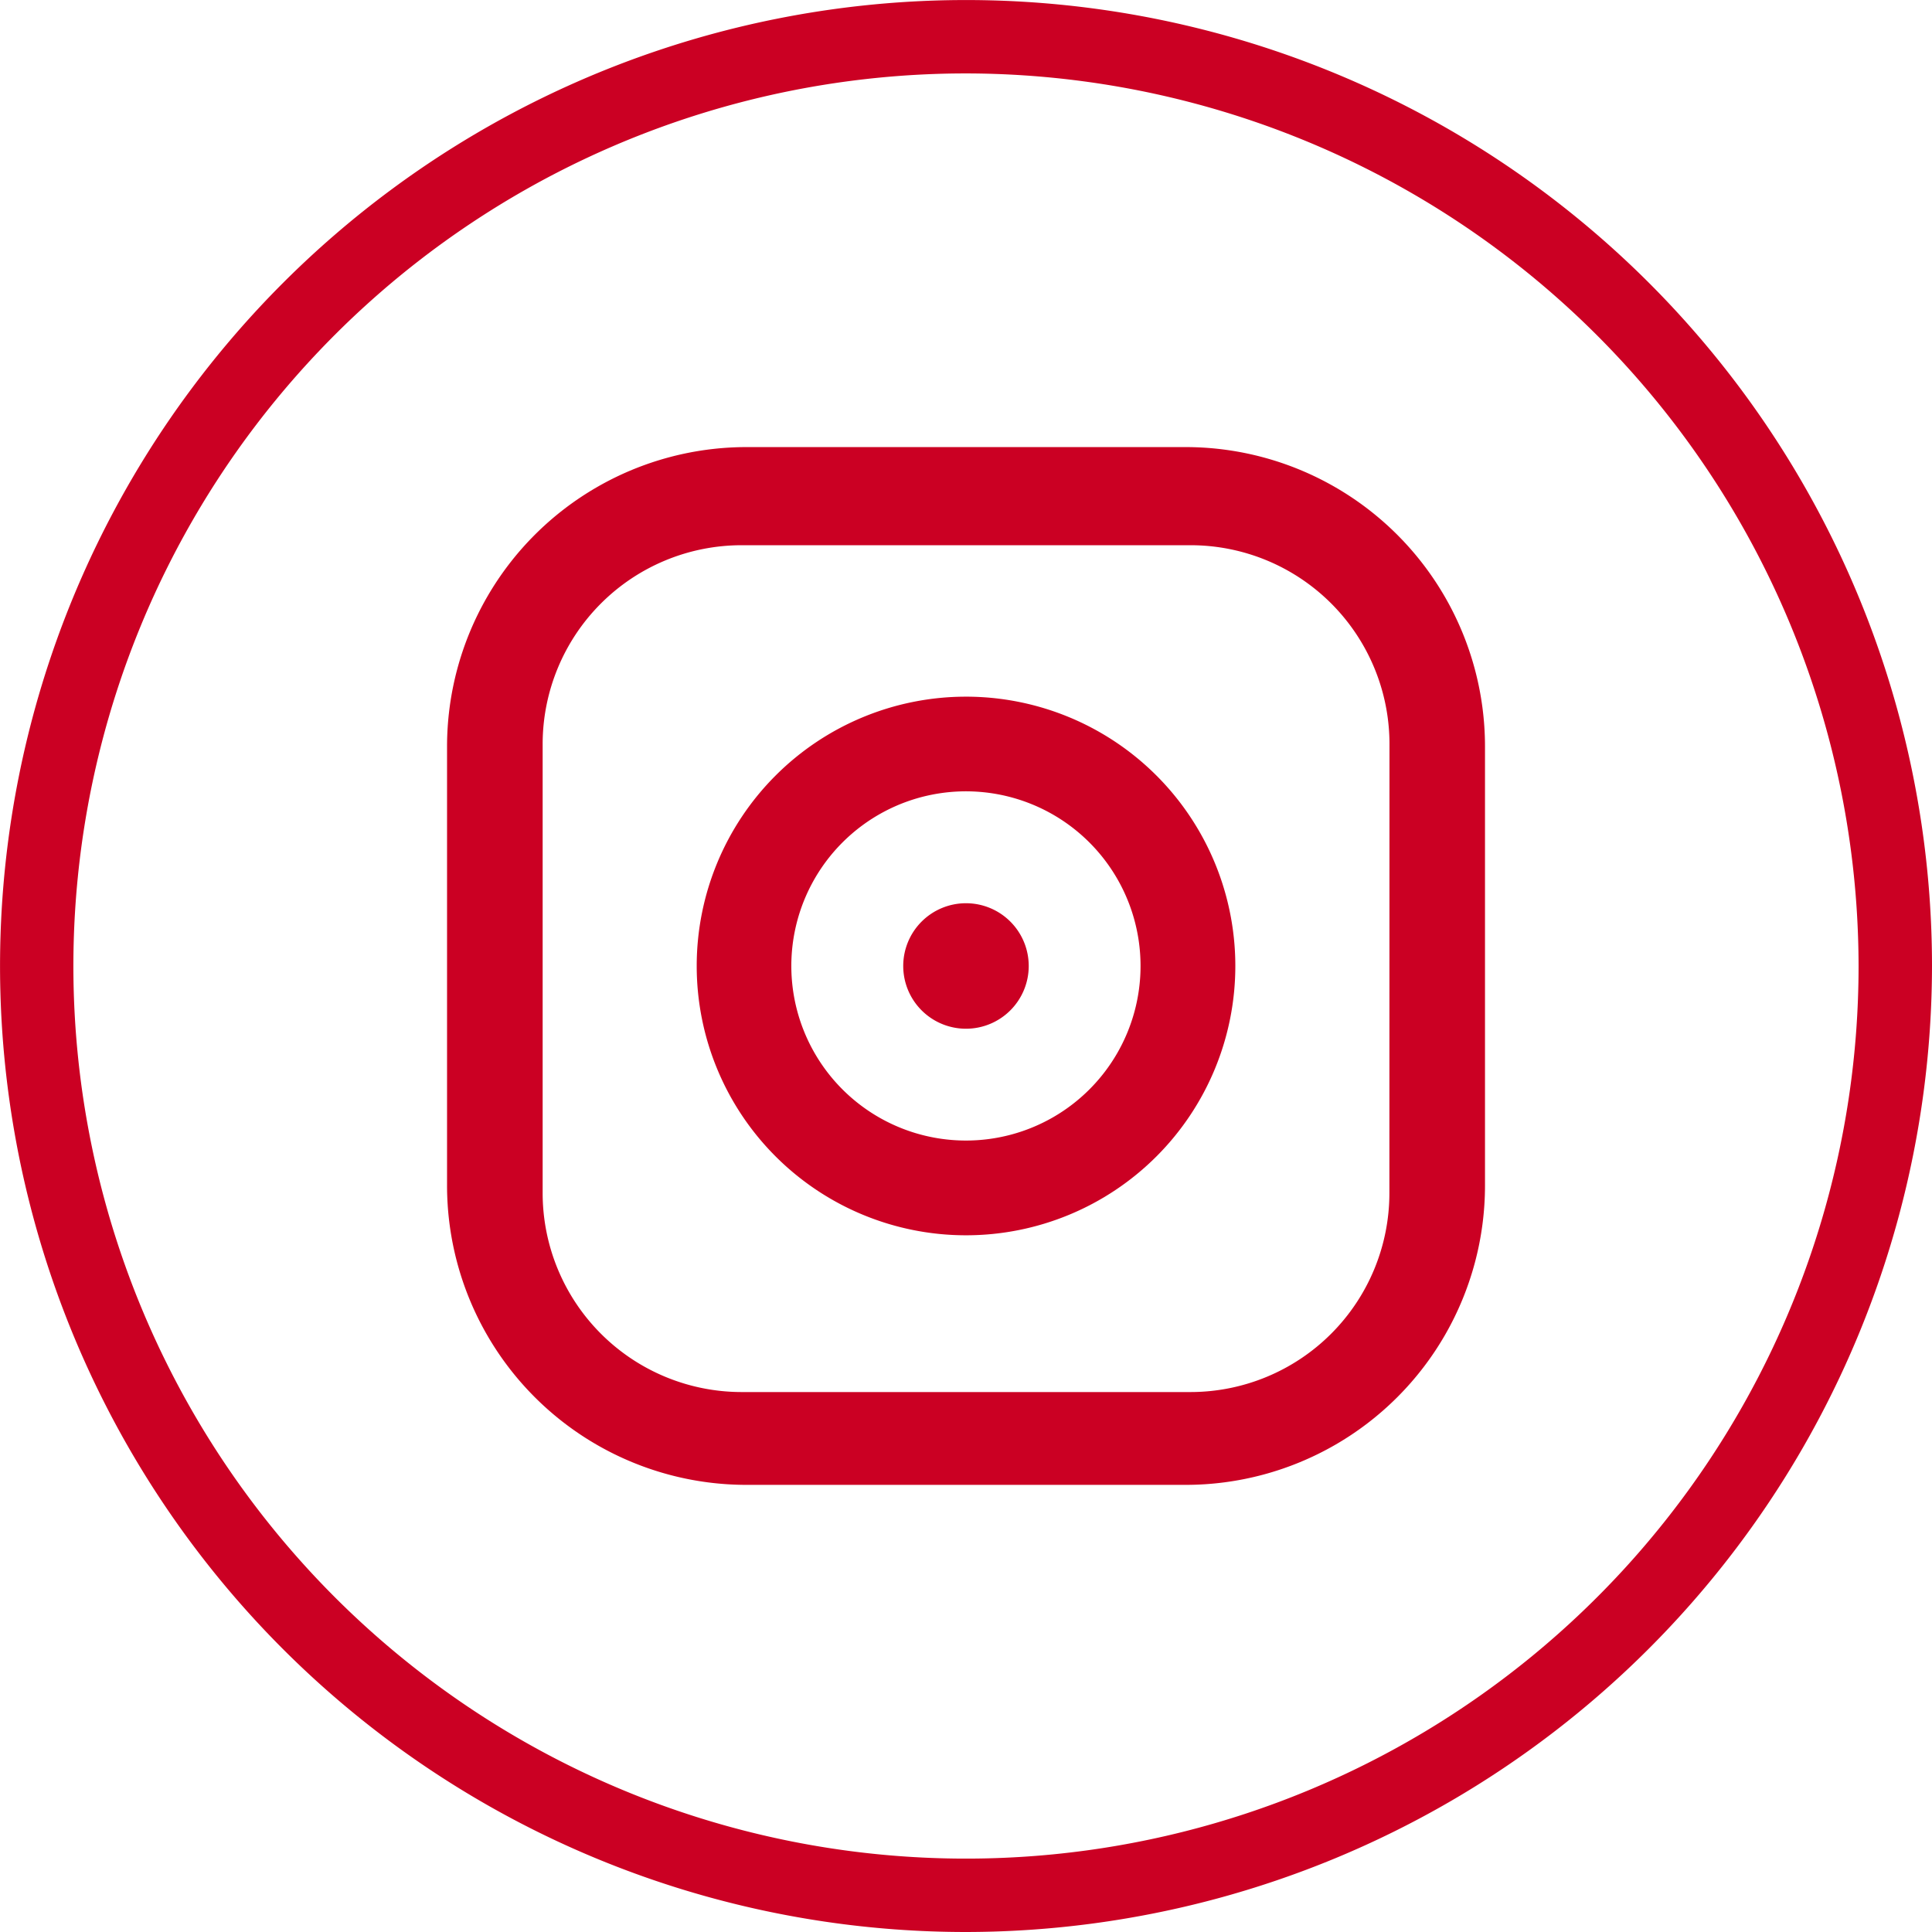 <svg id="sns-instagram_r_" data-name="sns-instagram(r)" xmlns="http://www.w3.org/2000/svg" width="45.045" height="45.045" viewBox="0 0 45.045 45.045">
  <path id="패스_1563" data-name="패스 1563" d="M1701.615,712.152a22.522,22.522,0,1,1,22.522-22.522A22.548,22.548,0,0,1,1701.615,712.152Zm0-43.333a20.811,20.811,0,1,0,20.81,20.811A20.834,20.834,0,0,0,1701.615,668.819Z" transform="translate(-1679.092 -667.107)" fill="#cb0023"/>
  <g id="그룹_168" data-name="그룹 168" transform="translate(10.423 10.424)">
    <path id="패스_1564" data-name="패스 1564" d="M1726.75,697.554h-10.231a6.984,6.984,0,0,0-6.985,6.984v10.229a6.982,6.982,0,0,0,6.985,6.983h10.231a6.98,6.98,0,0,0,6.984-6.983V704.538a6.982,6.982,0,0,0-6.984-6.984m4.755,17.394a4.639,4.639,0,0,1-4.637,4.638H1716.4a4.641,4.641,0,0,1-4.637-4.638V704.479a4.639,4.639,0,0,1,4.637-4.637h10.47a4.637,4.637,0,0,1,4.637,4.637Z" transform="translate(-1709.534 -697.554)" fill="#cb0023"/>
    <path id="패스_1565" data-name="패스 1565" d="M1732.811,714.551a6.279,6.279,0,1,0,6.281,6.28,6.279,6.279,0,0,0-6.281-6.28m0,10.349a4.071,4.071,0,1,1,4.071-4.069,4.07,4.07,0,0,1-4.071,4.069" transform="translate(-1720.713 -708.732)" fill="#cb0023"/>
    <path id="패스_1566" data-name="패스 1566" d="M1742.064,728.617a1.463,1.463,0,1,0,1.463,1.462,1.463,1.463,0,0,0-1.463-1.462" transform="translate(-1729.965 -717.982)" fill="#cb0023"/>
  </g>
</svg>
